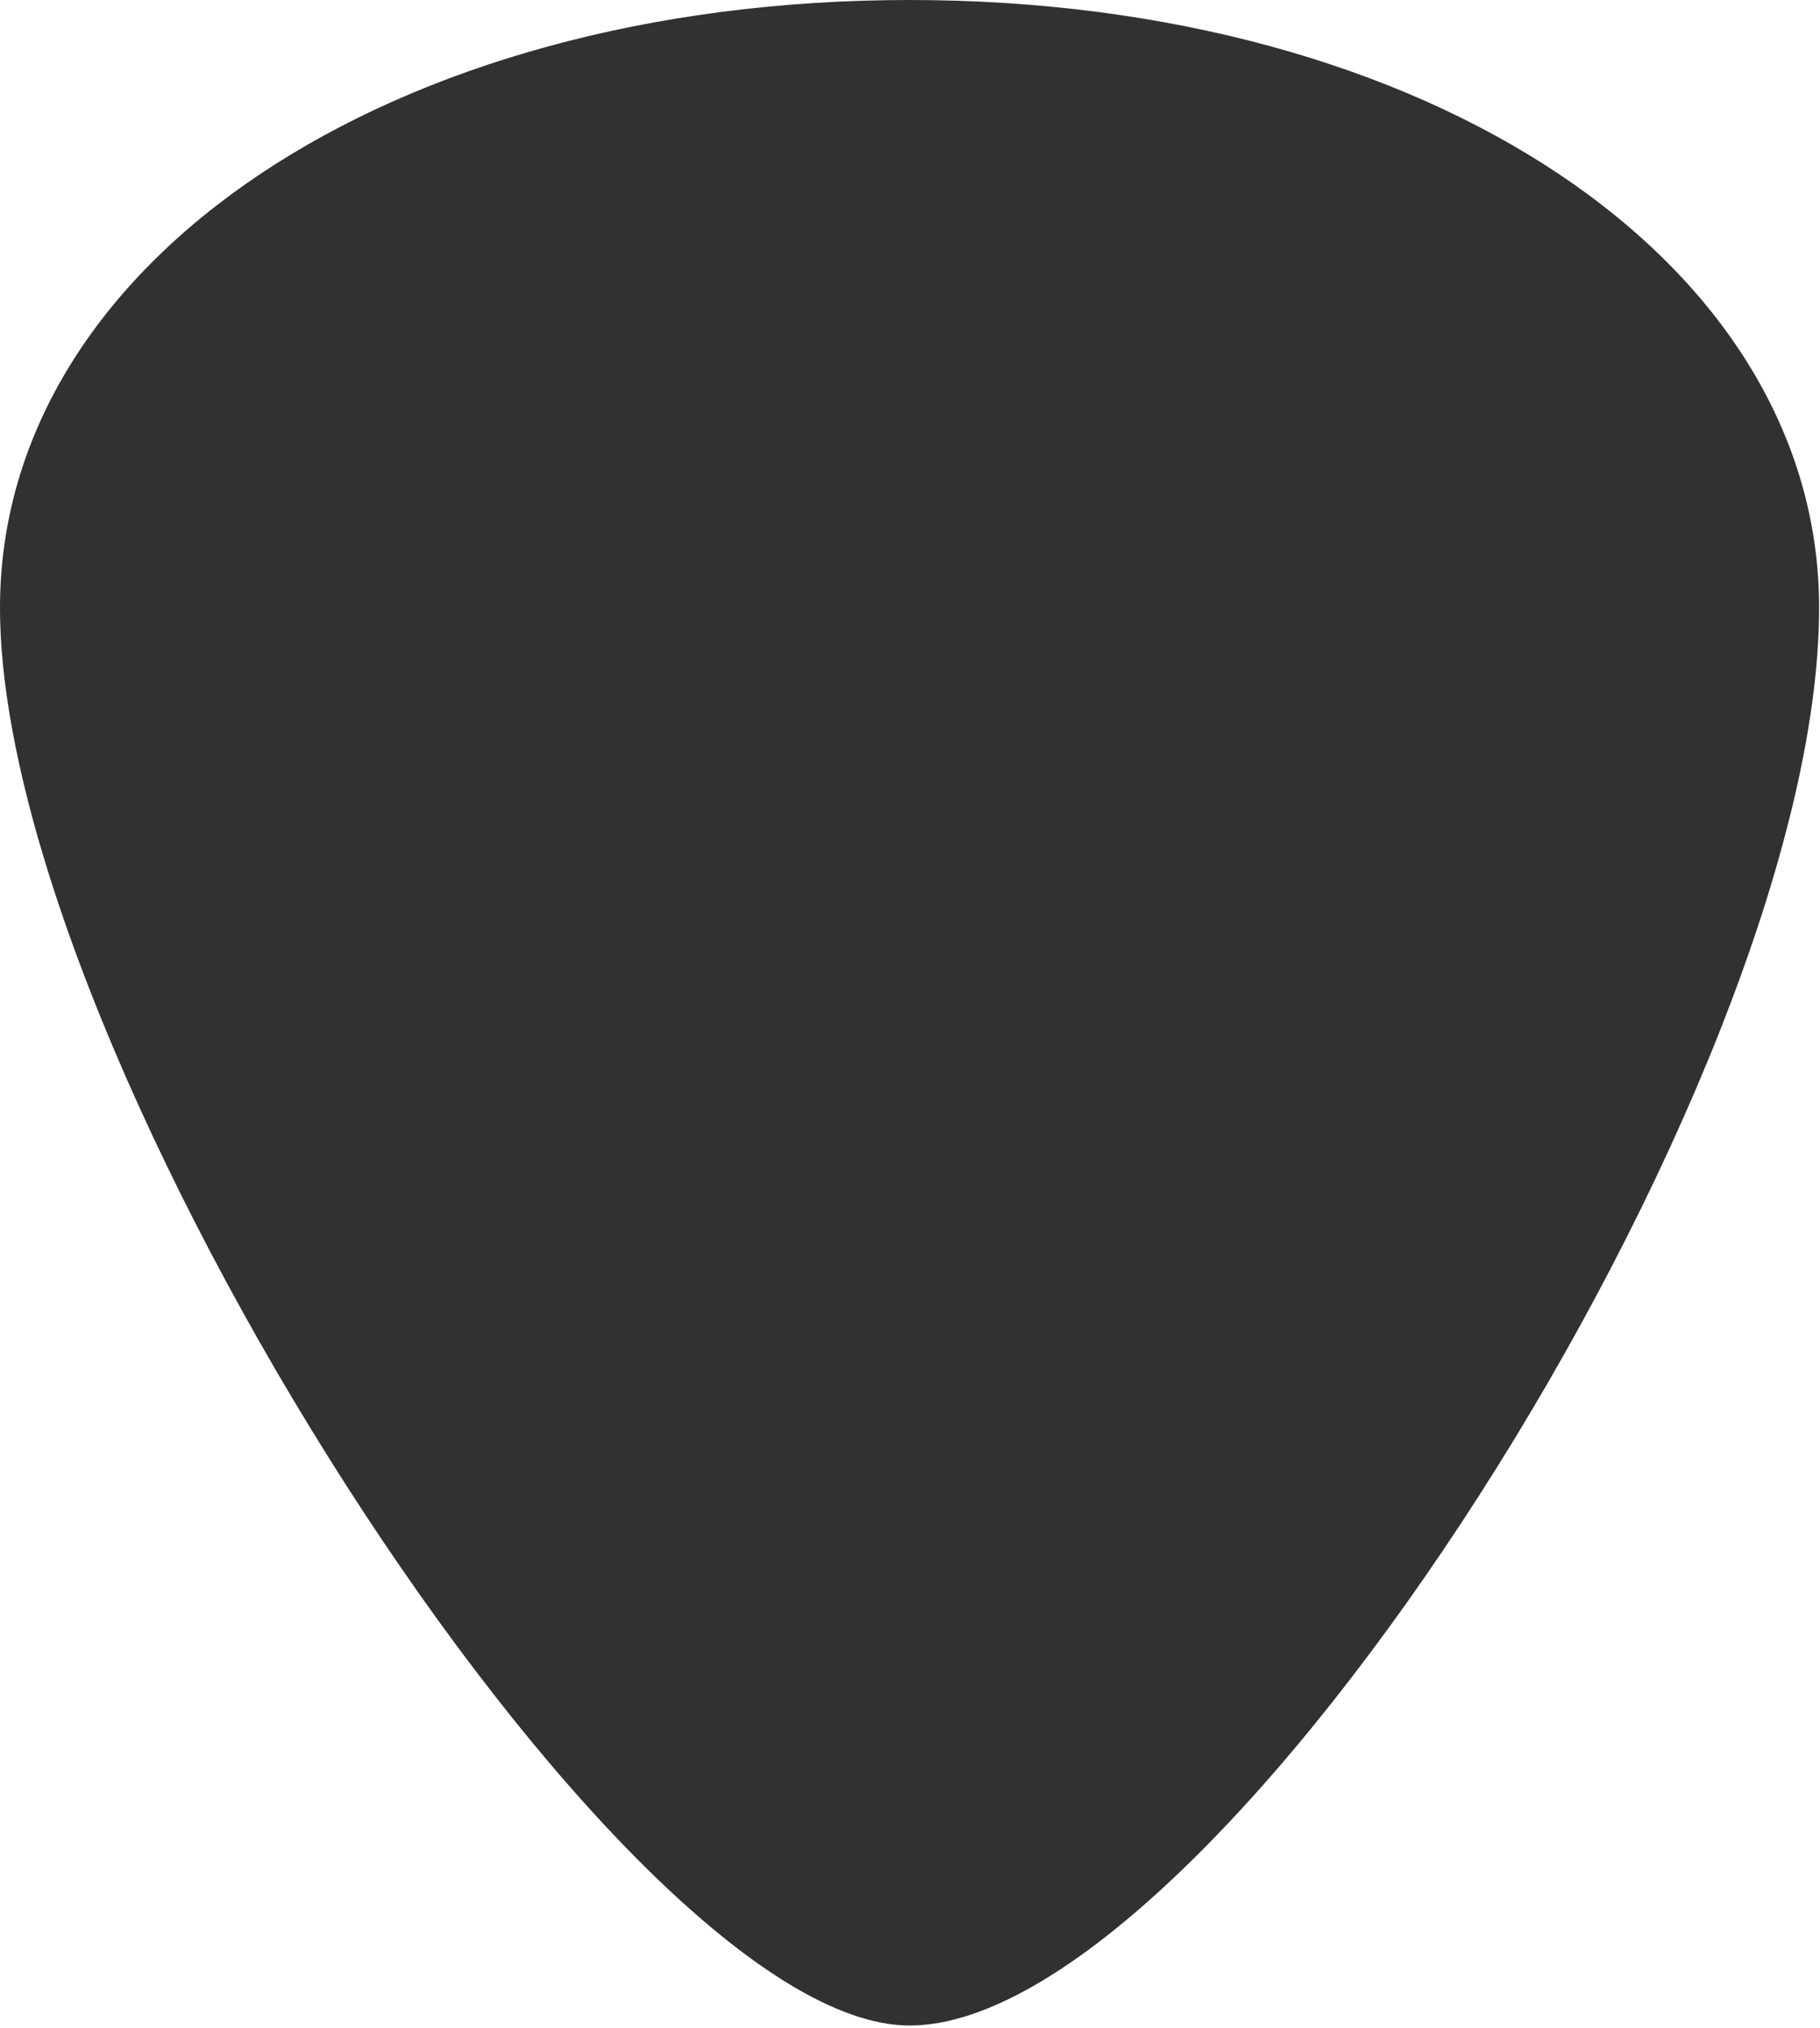 <svg width="466" height="519" viewBox="0 0 466 519" fill="none" xmlns="http://www.w3.org/2000/svg">
<path d="M232.885 0C100.141 0 0 66.861 0 155.49C0 270.812 158.879 518.301 232.885 518.301C311.29 518.301 465.77 277.55 465.77 155.49C465.77 66.861 365.63 0 232.885 0ZM232.885 51.83C339.495 51.83 414.018 99.773 414.018 168.448H388.142C388.142 115.84 322.805 77.745 232.885 77.745V51.83ZM245.823 415.418C266.265 415.418 317.112 353.611 363.56 253.721L386.99 264.605C373.392 294.136 302.104 441.333 245.823 441.333V415.418Z" fill="#313131"/>
<path d="M229.999 45C335.997 33.195 420.387 87.529 421 168.552C408.096 174.773 400.86 178.278 387.957 168.552C383.795 122.331 318.357 84.39 232.7 77.85C226.292 66.497 221.373 53.462 229.999 45ZM240 411C243.455 399.811 285.946 329.218 361.5 248.5C373.771 244.848 386.234 251.908 392.5 263.5C395.451 305.121 314.117 455.515 245.5 446.5C239.243 435.997 233.249 420.708 240 411Z" fill="#313131"/>
</svg>
